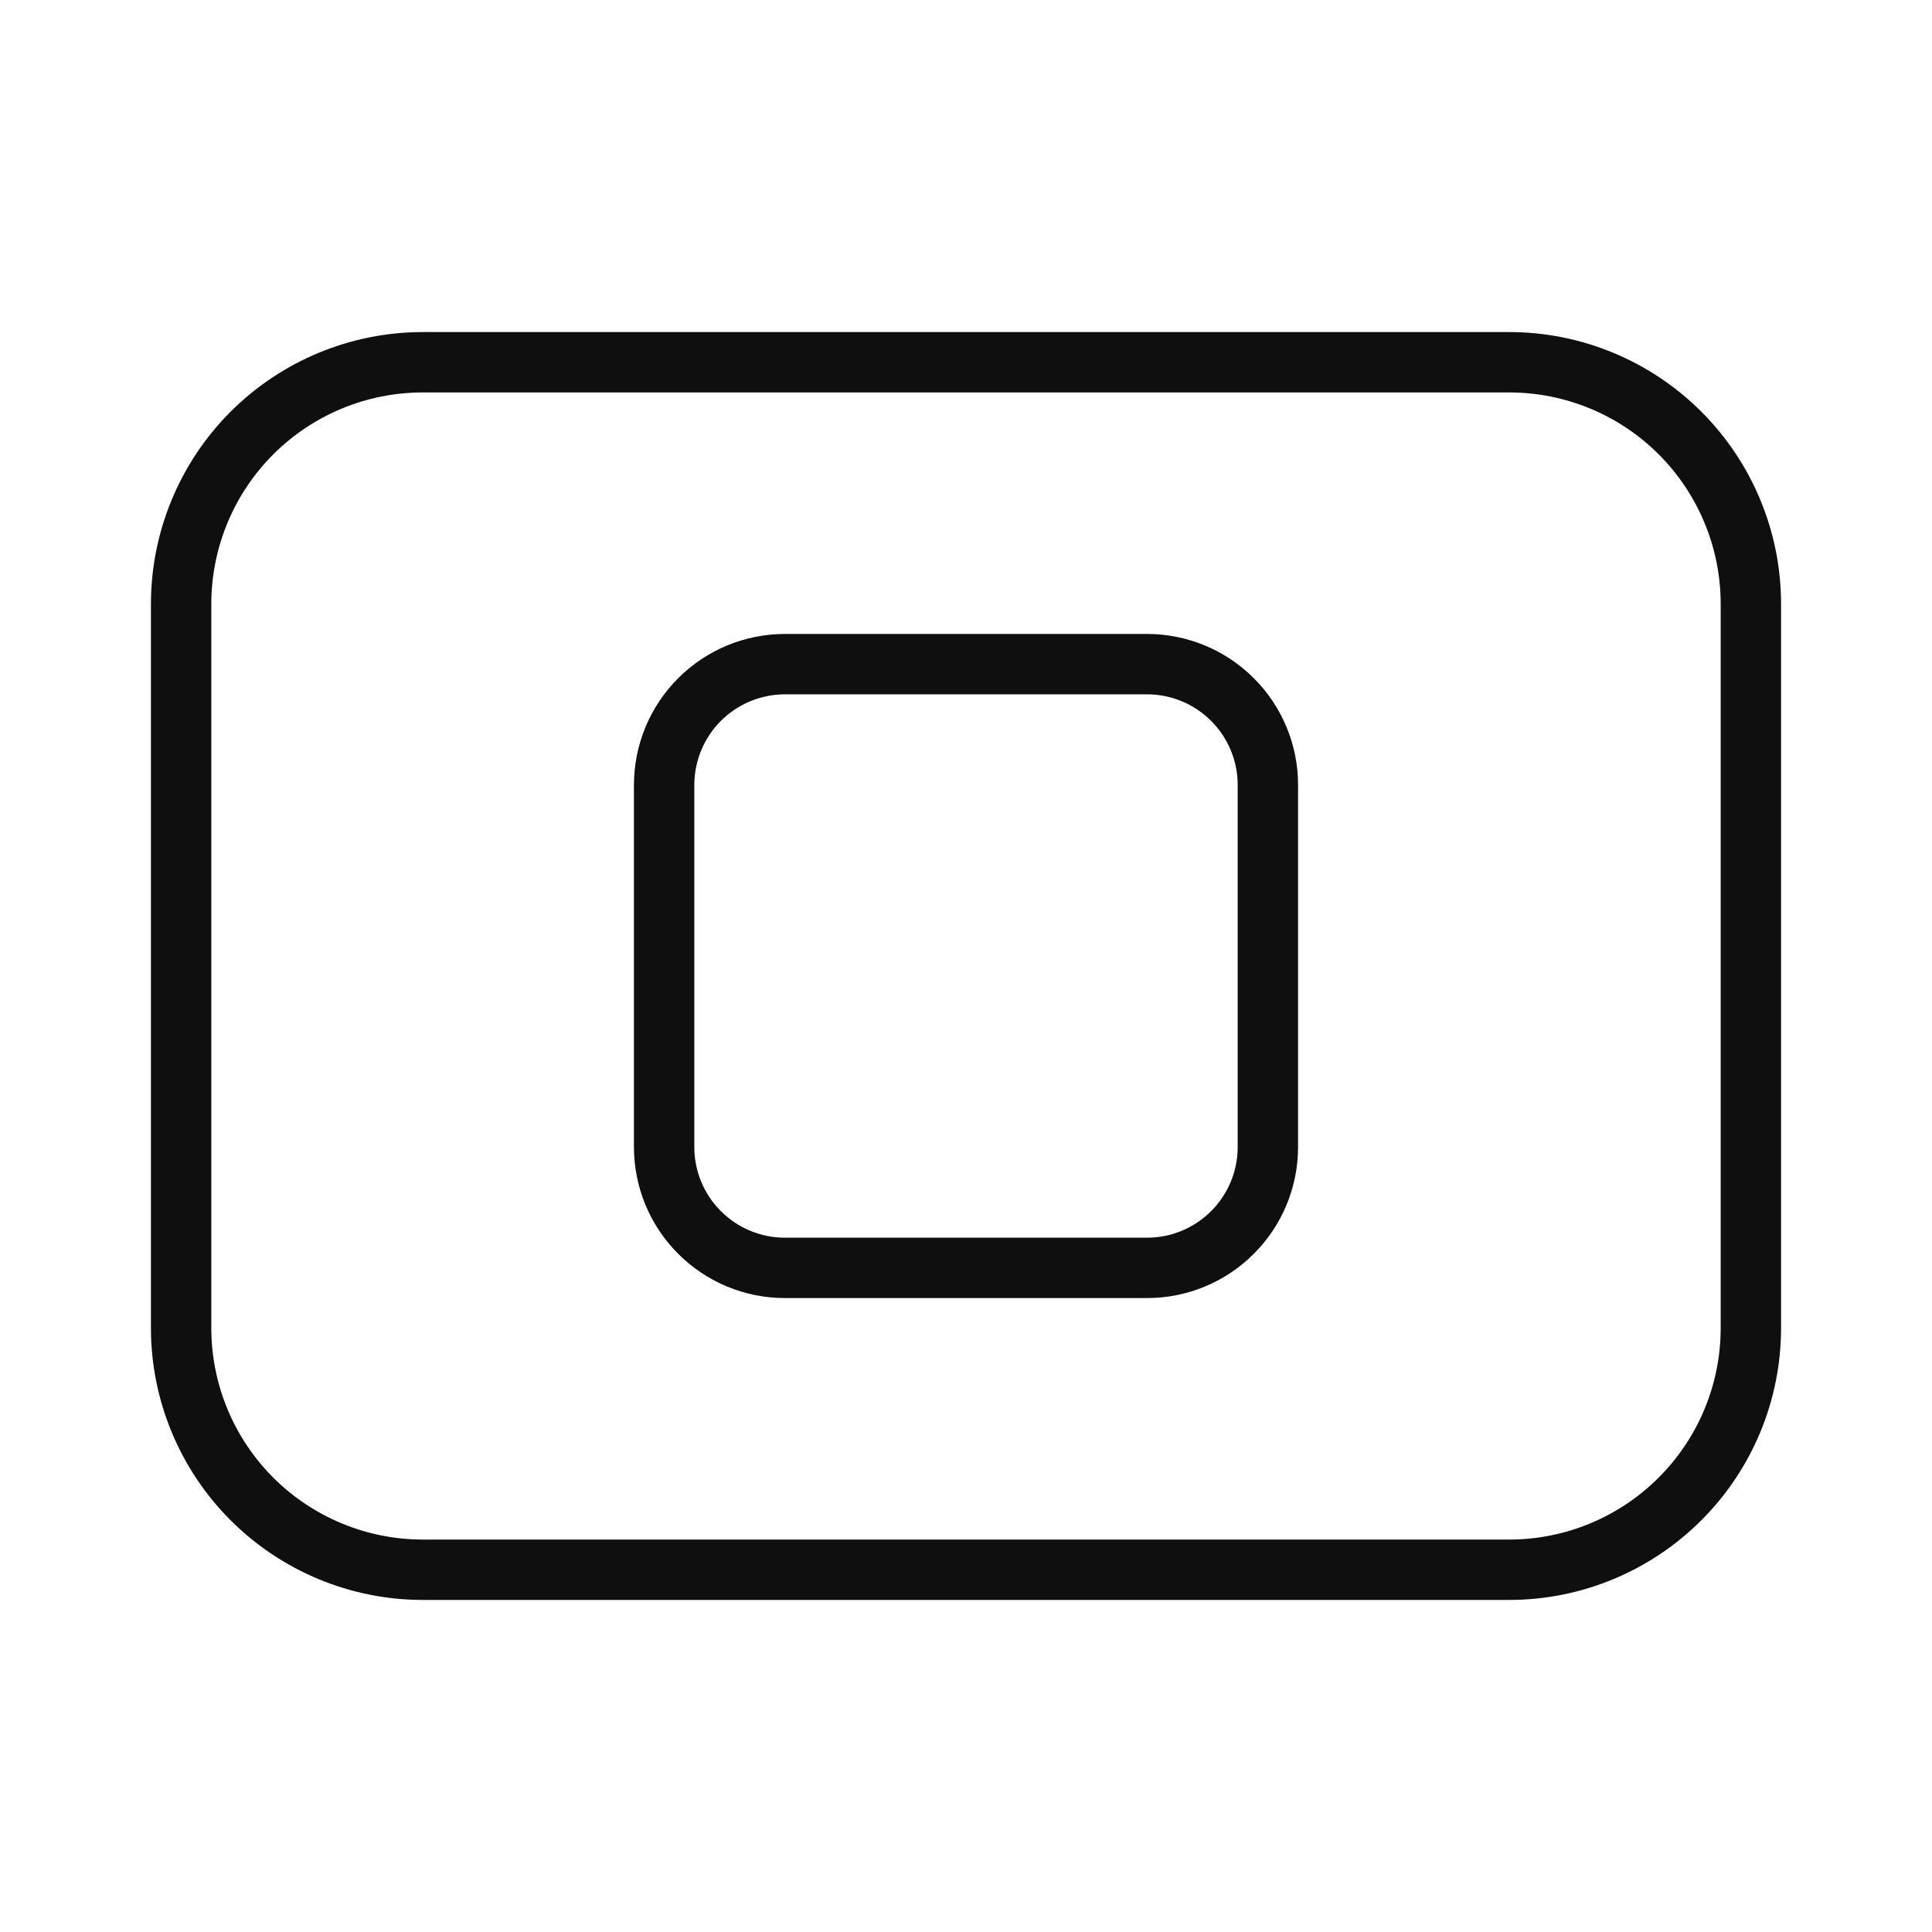 <svg width="32" height="32" viewBox="0 0 32 32" fill="none" xmlns="http://www.w3.org/2000/svg">
<path d="M25 5.5H7C5.807 5.501 4.663 5.976 3.819 6.819C2.976 7.663 2.501 8.807 2.5 10V22C2.501 23.193 2.976 24.337 3.819 25.18C4.663 26.024 5.807 26.499 7 26.5H25C26.193 26.499 27.337 26.024 28.18 25.18C29.024 24.337 29.499 23.193 29.5 22V10C29.499 8.807 29.024 7.663 28.18 6.819C27.337 5.976 26.193 5.501 25 5.5ZM28.5 22C28.499 22.928 28.13 23.817 27.473 24.473C26.817 25.13 25.928 25.499 25 25.5H7C6.072 25.499 5.182 25.13 4.526 24.474C3.87 23.818 3.501 22.928 3.5 22V10C3.501 9.072 3.87 8.182 4.526 7.526C5.182 6.87 6.072 6.501 7 6.5H25C25.928 6.501 26.818 6.87 27.474 7.526C28.13 8.182 28.499 9.072 28.5 10V22Z" fill="#0F0F0F"/>
<path d="M19 10.5H13C12.337 10.501 11.701 10.764 11.233 11.233C10.764 11.701 10.501 12.337 10.5 13V19C10.501 19.663 10.764 20.299 11.233 20.767C11.701 21.236 12.337 21.5 13 21.5H19C19.663 21.5 20.299 21.236 20.767 20.767C21.236 20.299 21.5 19.663 21.5 19V13C21.5 12.337 21.236 11.701 20.767 11.233C20.299 10.764 19.663 10.501 19 10.5ZM20.5 19C20.5 19.398 20.341 19.779 20.06 20.06C19.779 20.341 19.398 20.5 19 20.5H13C12.602 20.5 12.221 20.342 11.94 20.06C11.658 19.779 11.5 19.398 11.5 19V13C11.501 12.602 11.659 12.221 11.94 11.94C12.221 11.659 12.602 11.501 13 11.5H19C19.398 11.501 19.779 11.659 20.06 11.94C20.341 12.221 20.5 12.602 20.5 13V19Z" fill="#0F0F0F"/>
</svg>
